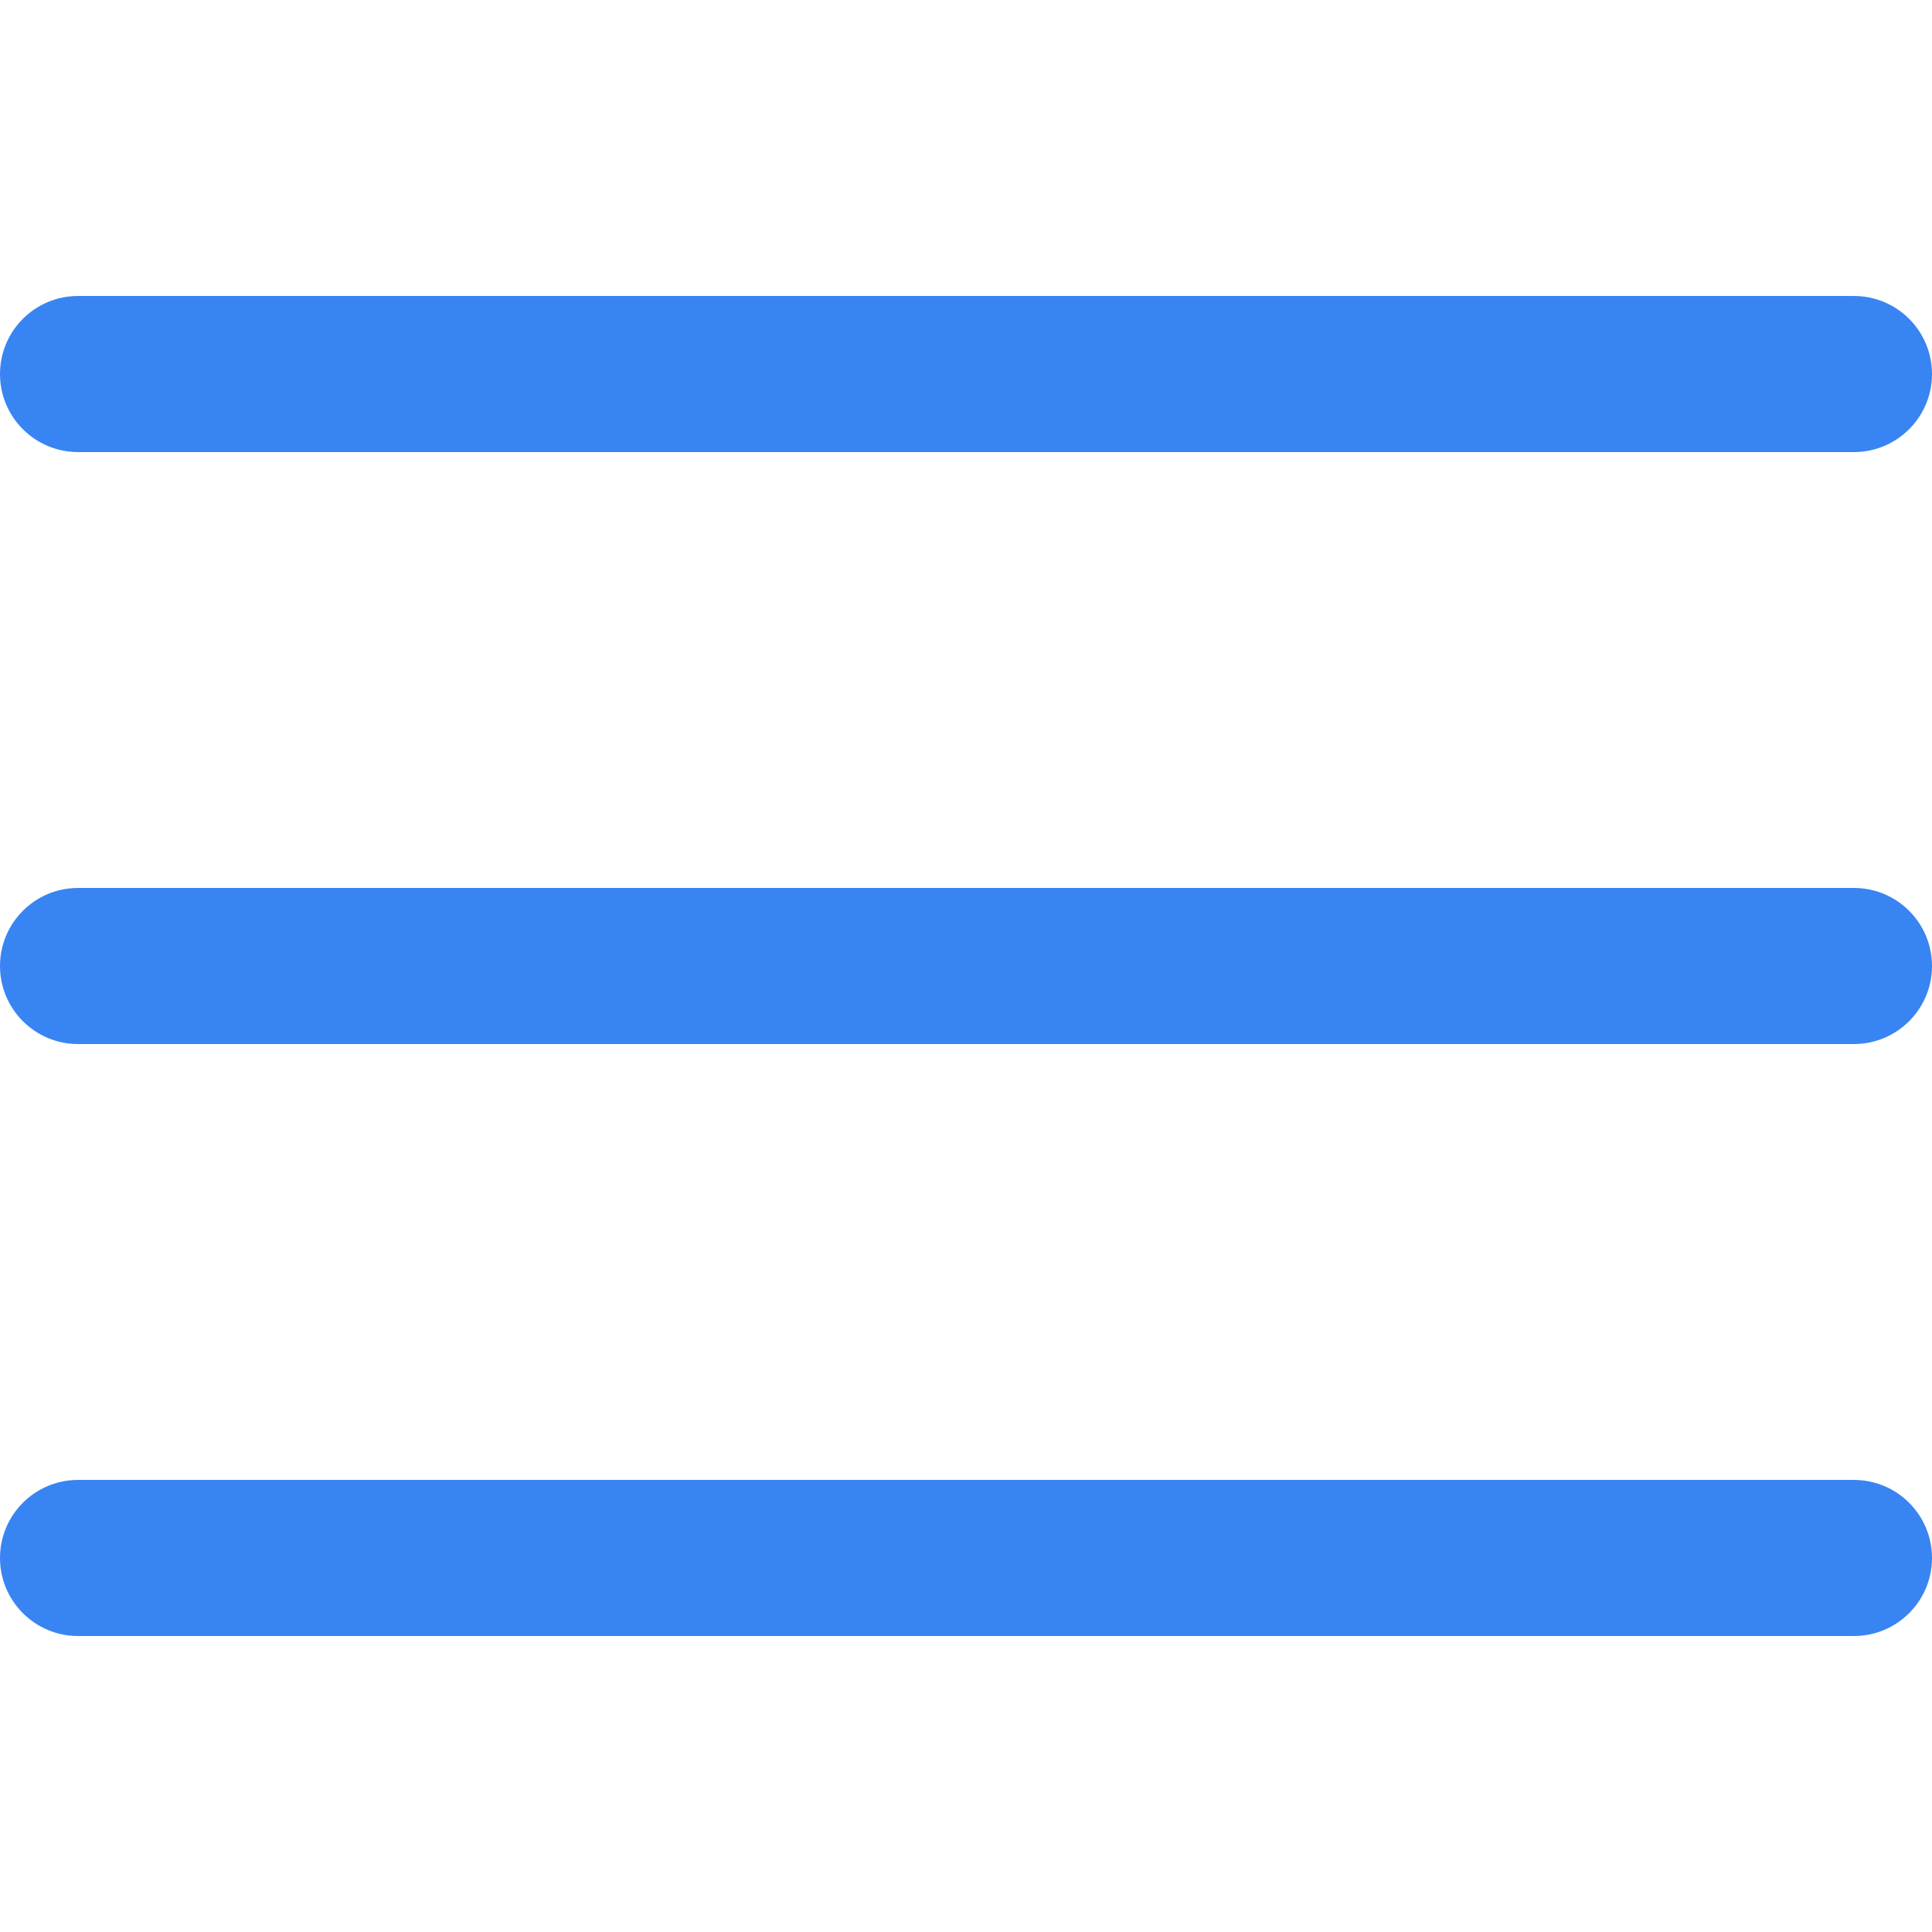 <svg xmlns="http://www.w3.org/2000/svg" viewBox="0 0 512 512" fill="#3984f3"><path d="M491.318 235.318H20.682C9.26 235.318 0 244.577 0 256s9.26 20.682 20.682 20.682h470.636c11.423 0 20.682-9.259 20.682-20.682 0-11.422-9.259-20.682-20.682-20.682zm0-156.879H20.682C9.26 78.439 0 87.699 0 99.121c0 11.422 9.26 20.682 20.682 20.682h470.636c11.423 0 20.682-9.26 20.682-20.682 0-11.422-9.259-20.682-20.682-20.682zm0 313.758H20.682C9.26 392.197 0 401.456 0 412.879s9.26 20.682 20.682 20.682h470.636c11.423 0 20.682-9.259 20.682-20.682s-9.259-20.682-20.682-20.682z"/></svg>